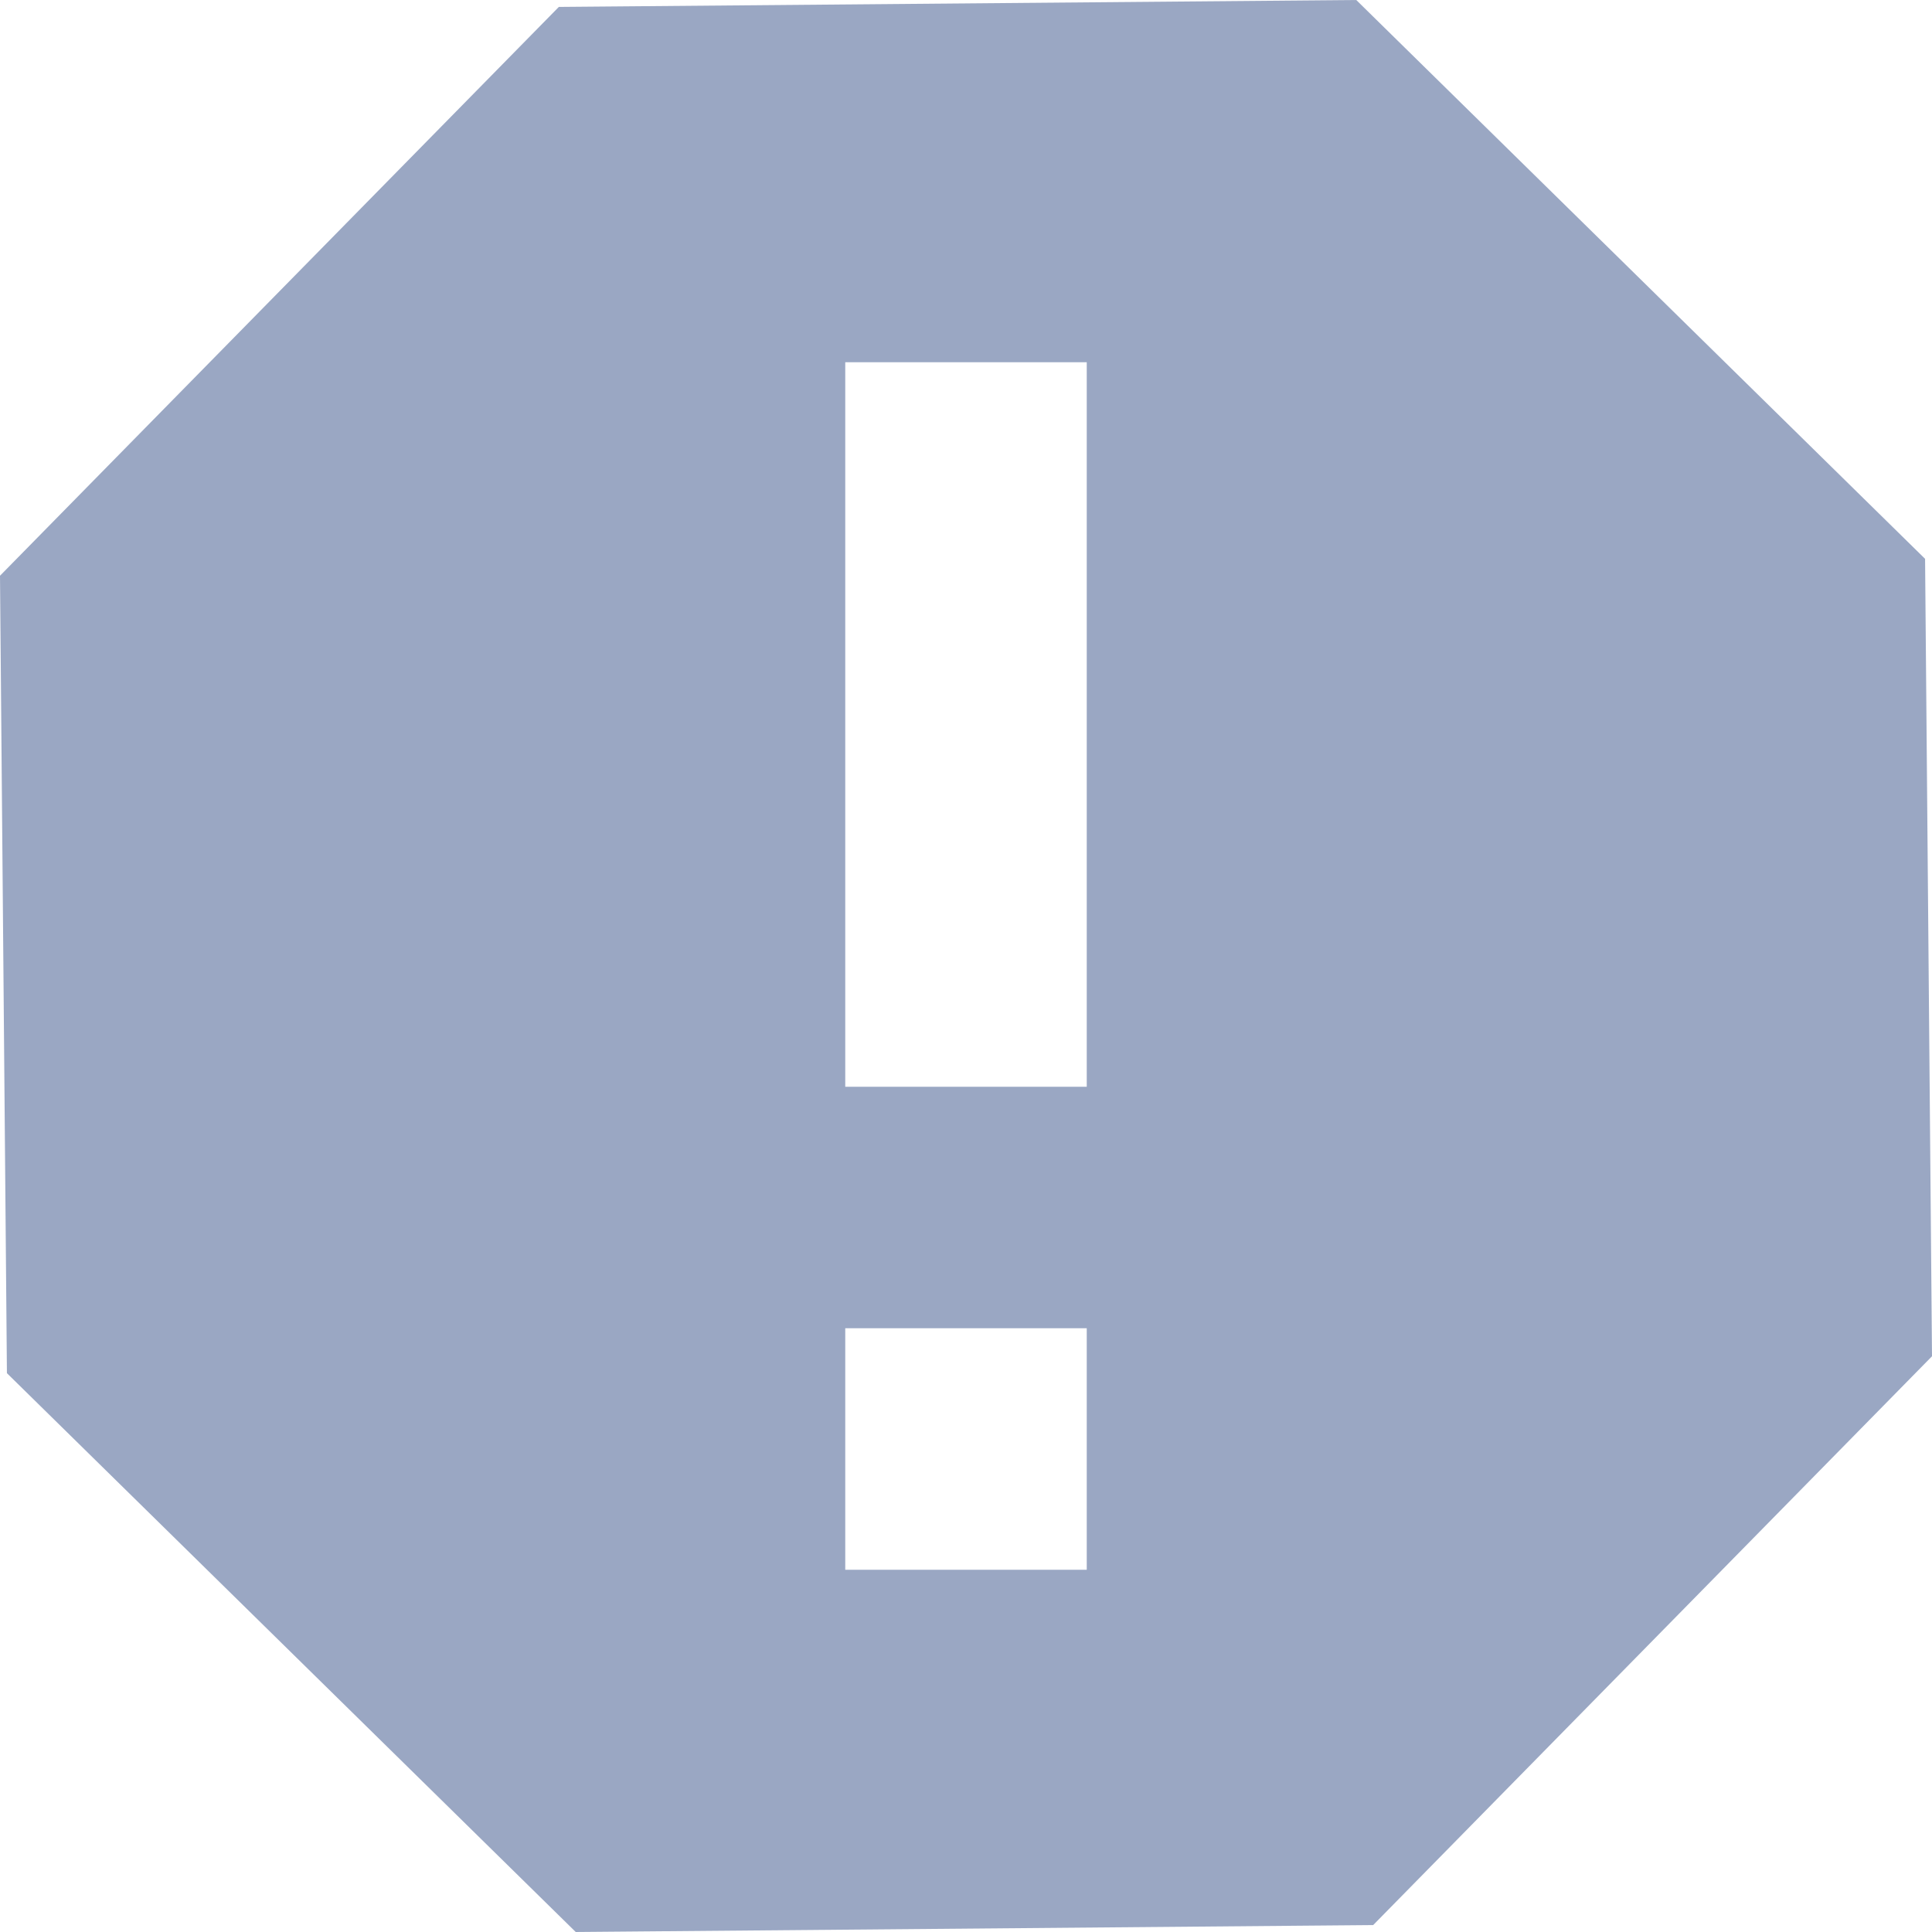 <?xml version="1.0" encoding="UTF-8"?>
<svg width="12px" height="12px" viewBox="0 0 12 12" version="1.1" xmlns="http://www.w3.org/2000/svg" xmlns:xlink="http://www.w3.org/1999/xlink">
    <title>02-Form-/-01-Field-/-01-Value-/-regular-Copy-4</title>
    <g id="页面-2" stroke="none" stroke-width="1" fill="none" fill-rule="evenodd">
        <g id="3.d&amp;d-result-1" transform="translate(-37, -574)" fill="#9AA7C3" fill-rule="nonzero">
            <g id="编组" transform="translate(37, 573)">
                <g id="Field-/-Icon-/-Error" transform="translate(0, 1)">
                    <path d="M8.424,0 L11.957,3.471 L12,8.424 L8.529,11.957 L3.576,12 L0.043,8.529 L0,3.576 L3.471,0.043 L8.424,0 Z M6.75,8.25 L5.25,8.25 L5.25,9.75 L6.75,9.75 L6.75,8.25 Z M6.75,2.25 L5.25,2.25 L5.25,6.75 L6.75,6.75 L6.75,2.25 Z" id="Shape"></path>
                </g>
            </g>
        </g>
    </g>
</svg>